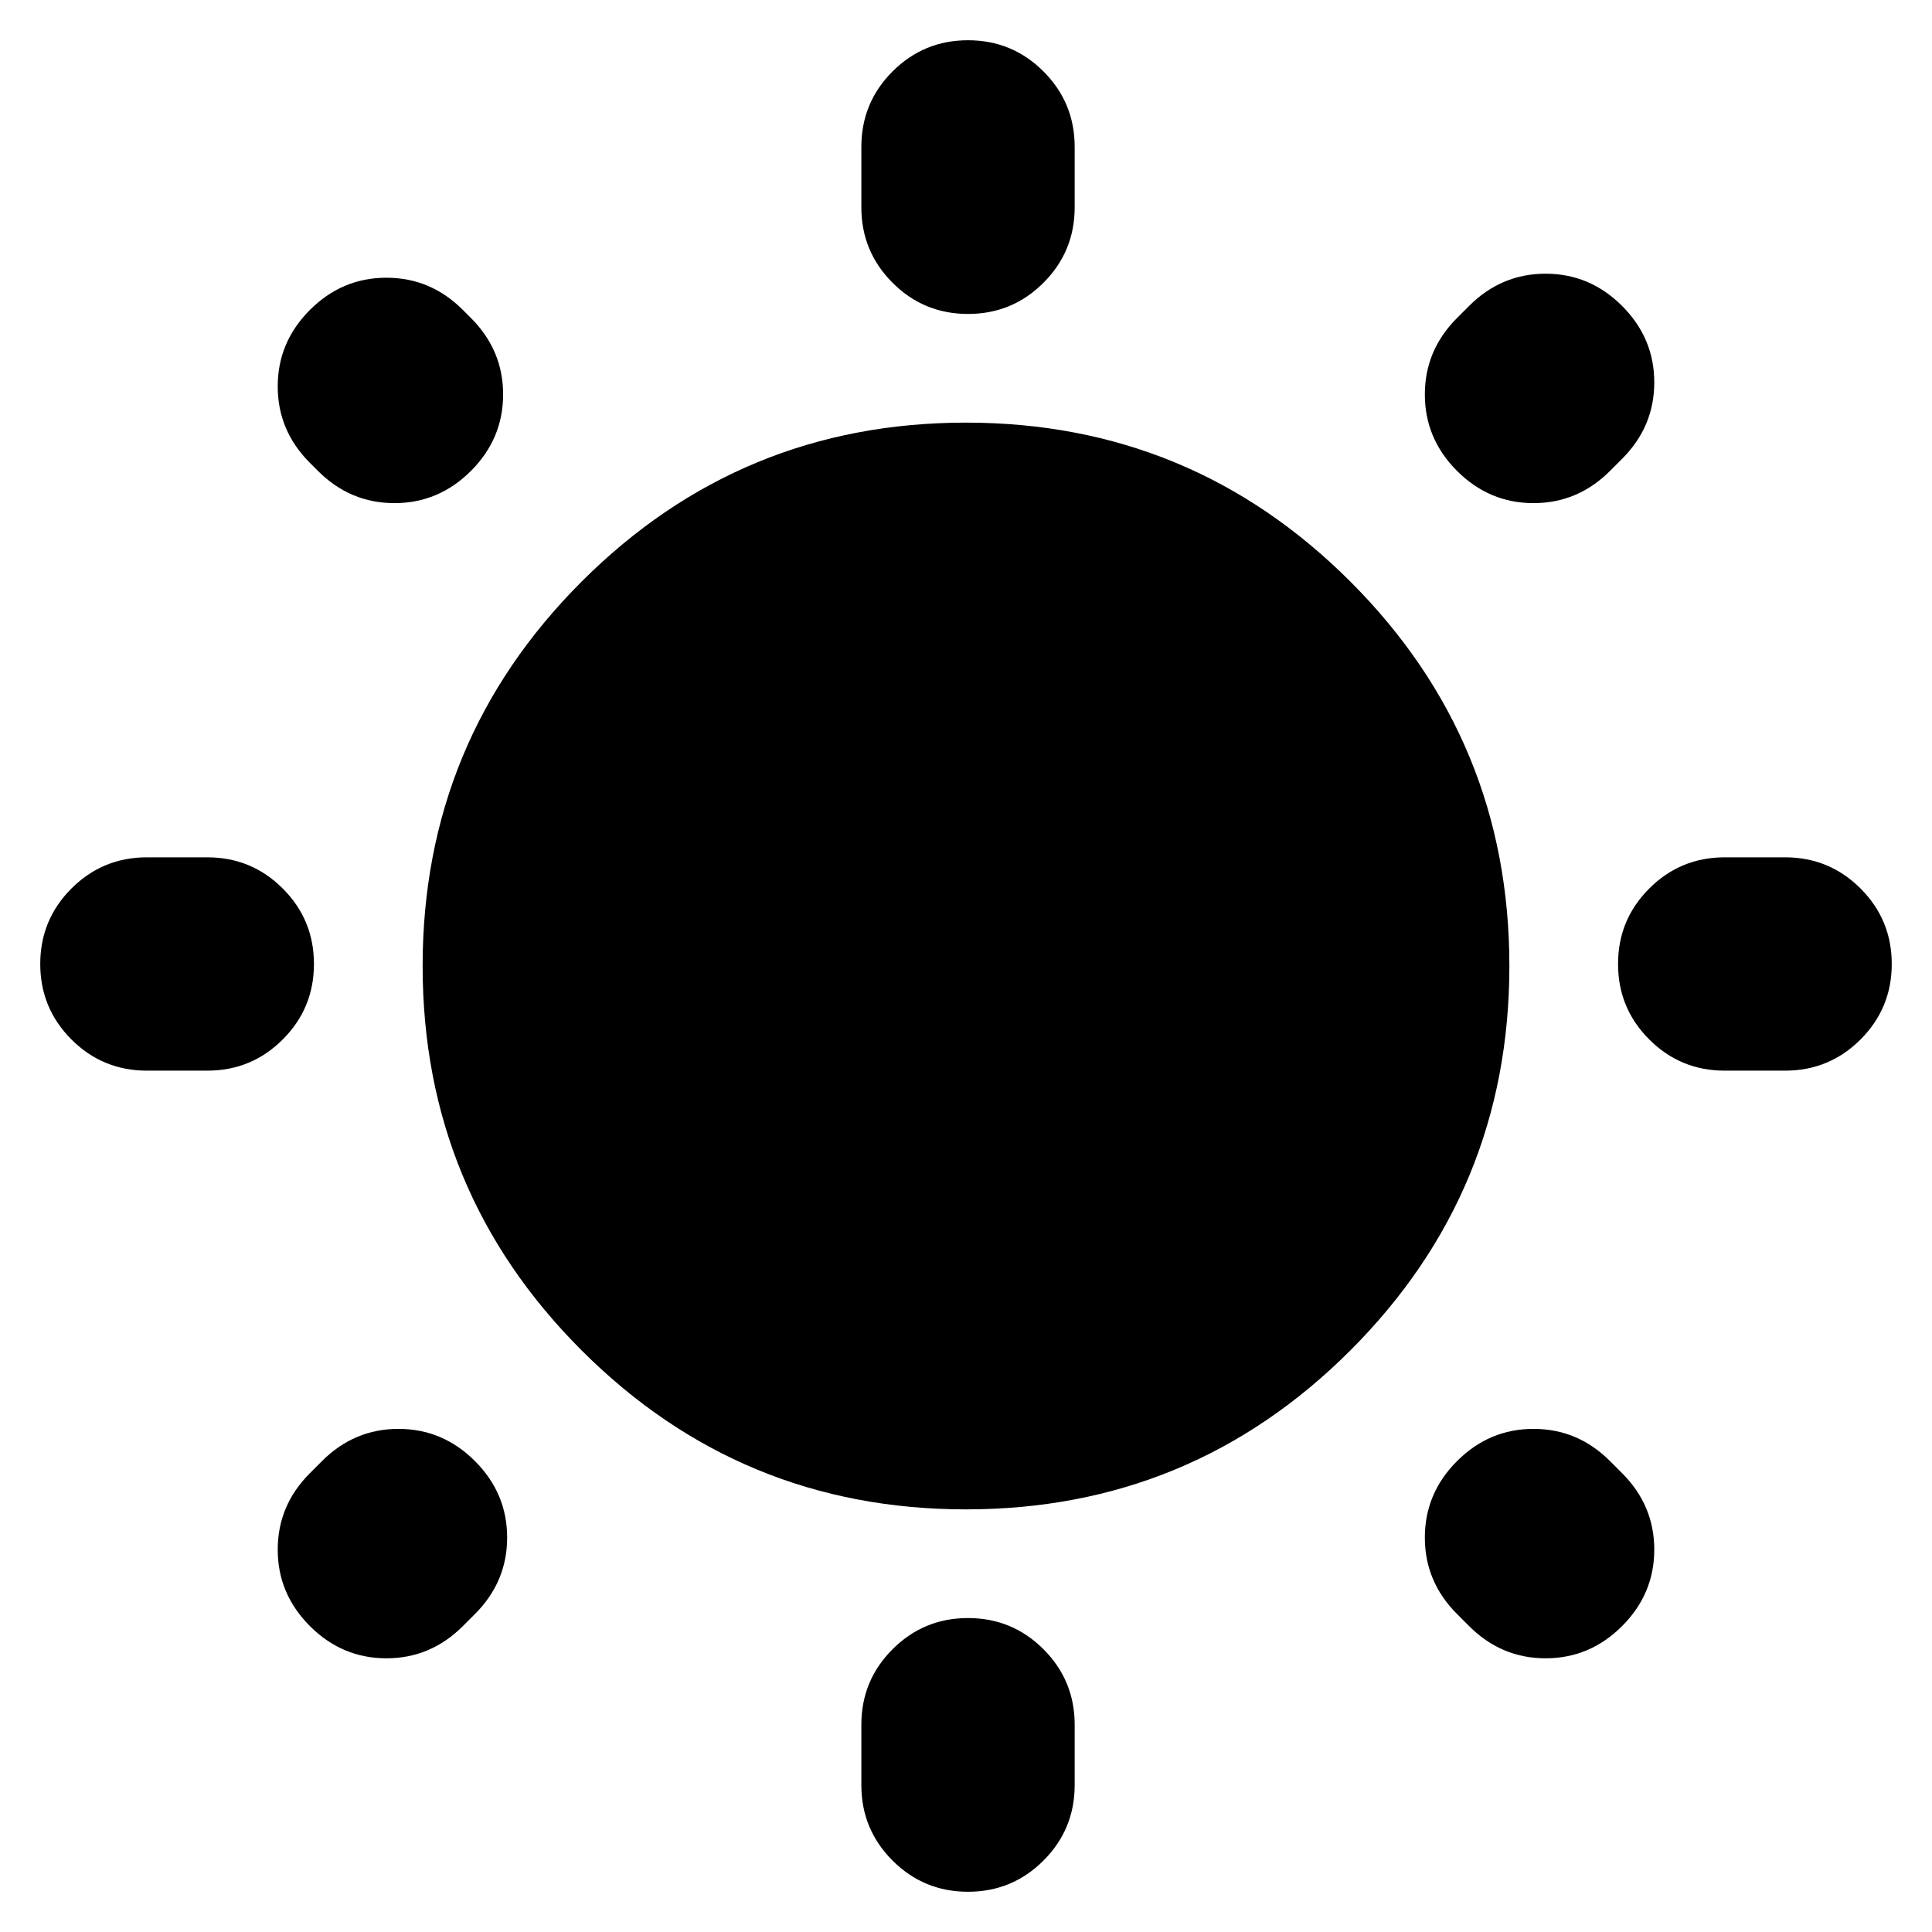 <svg xmlns="http://www.w3.org/2000/svg" height="24" viewBox="0 -960 960 960" width="24"><path d="M428-857v-30q0-22 15.5-37.5T481-940q22 0 37.5 15.5T534-887v30q0 22-15.5 37.5T481-804q-22 0-37.5-15.5T428-857Zm0 784v-30q0-22 15.5-37.5T481-156q22 0 37.5 15.5T534-103v30q0 22-15.5 37.5T481-20q-22 0-37.5-15.5T428-73Zm459-355h-30q-22 0-37.5-15.5T804-481q0-22 15.5-37.5T857-534h30q22 0 37.5 15.5T940-481q0 22-15.5 37.5T887-428Zm-784 0H73q-22 0-37.5-15.5T20-481q0-22 15.5-37.5T73-534h30q22 0 37.5 15.5T156-481q0 22-15.5 37.5T103-428Zm703-304-6 6q-16 16-38 16t-38-16q-16-16-16-38t16-38l6-6q16-16 38-16t38 16q16 16 16 38t-16 38ZM236-158l-6 6q-16 16-38 16t-38-16q-16-16-16-38t16-38l6-6q16-16 38-16t38 16q16 16 16 38t-16 38Zm494 6-6-6q-16-16-16-38t16-38q16-16 38-16t38 16l6 6q16 16 16 38t-16 38q-16 16-38 16t-38-16ZM158-726l-4-4q-16-16-16-38t16-38q16-16 38-16t38 16l4 4q16 16 16 38t-16 38q-16 16-38 16t-38-16Zm322 516q-112 0-191-79t-79-191q0-112 79-191t191-79q112 0 191 79t79 191q0 112-79 191t-191 79Z"/></svg>